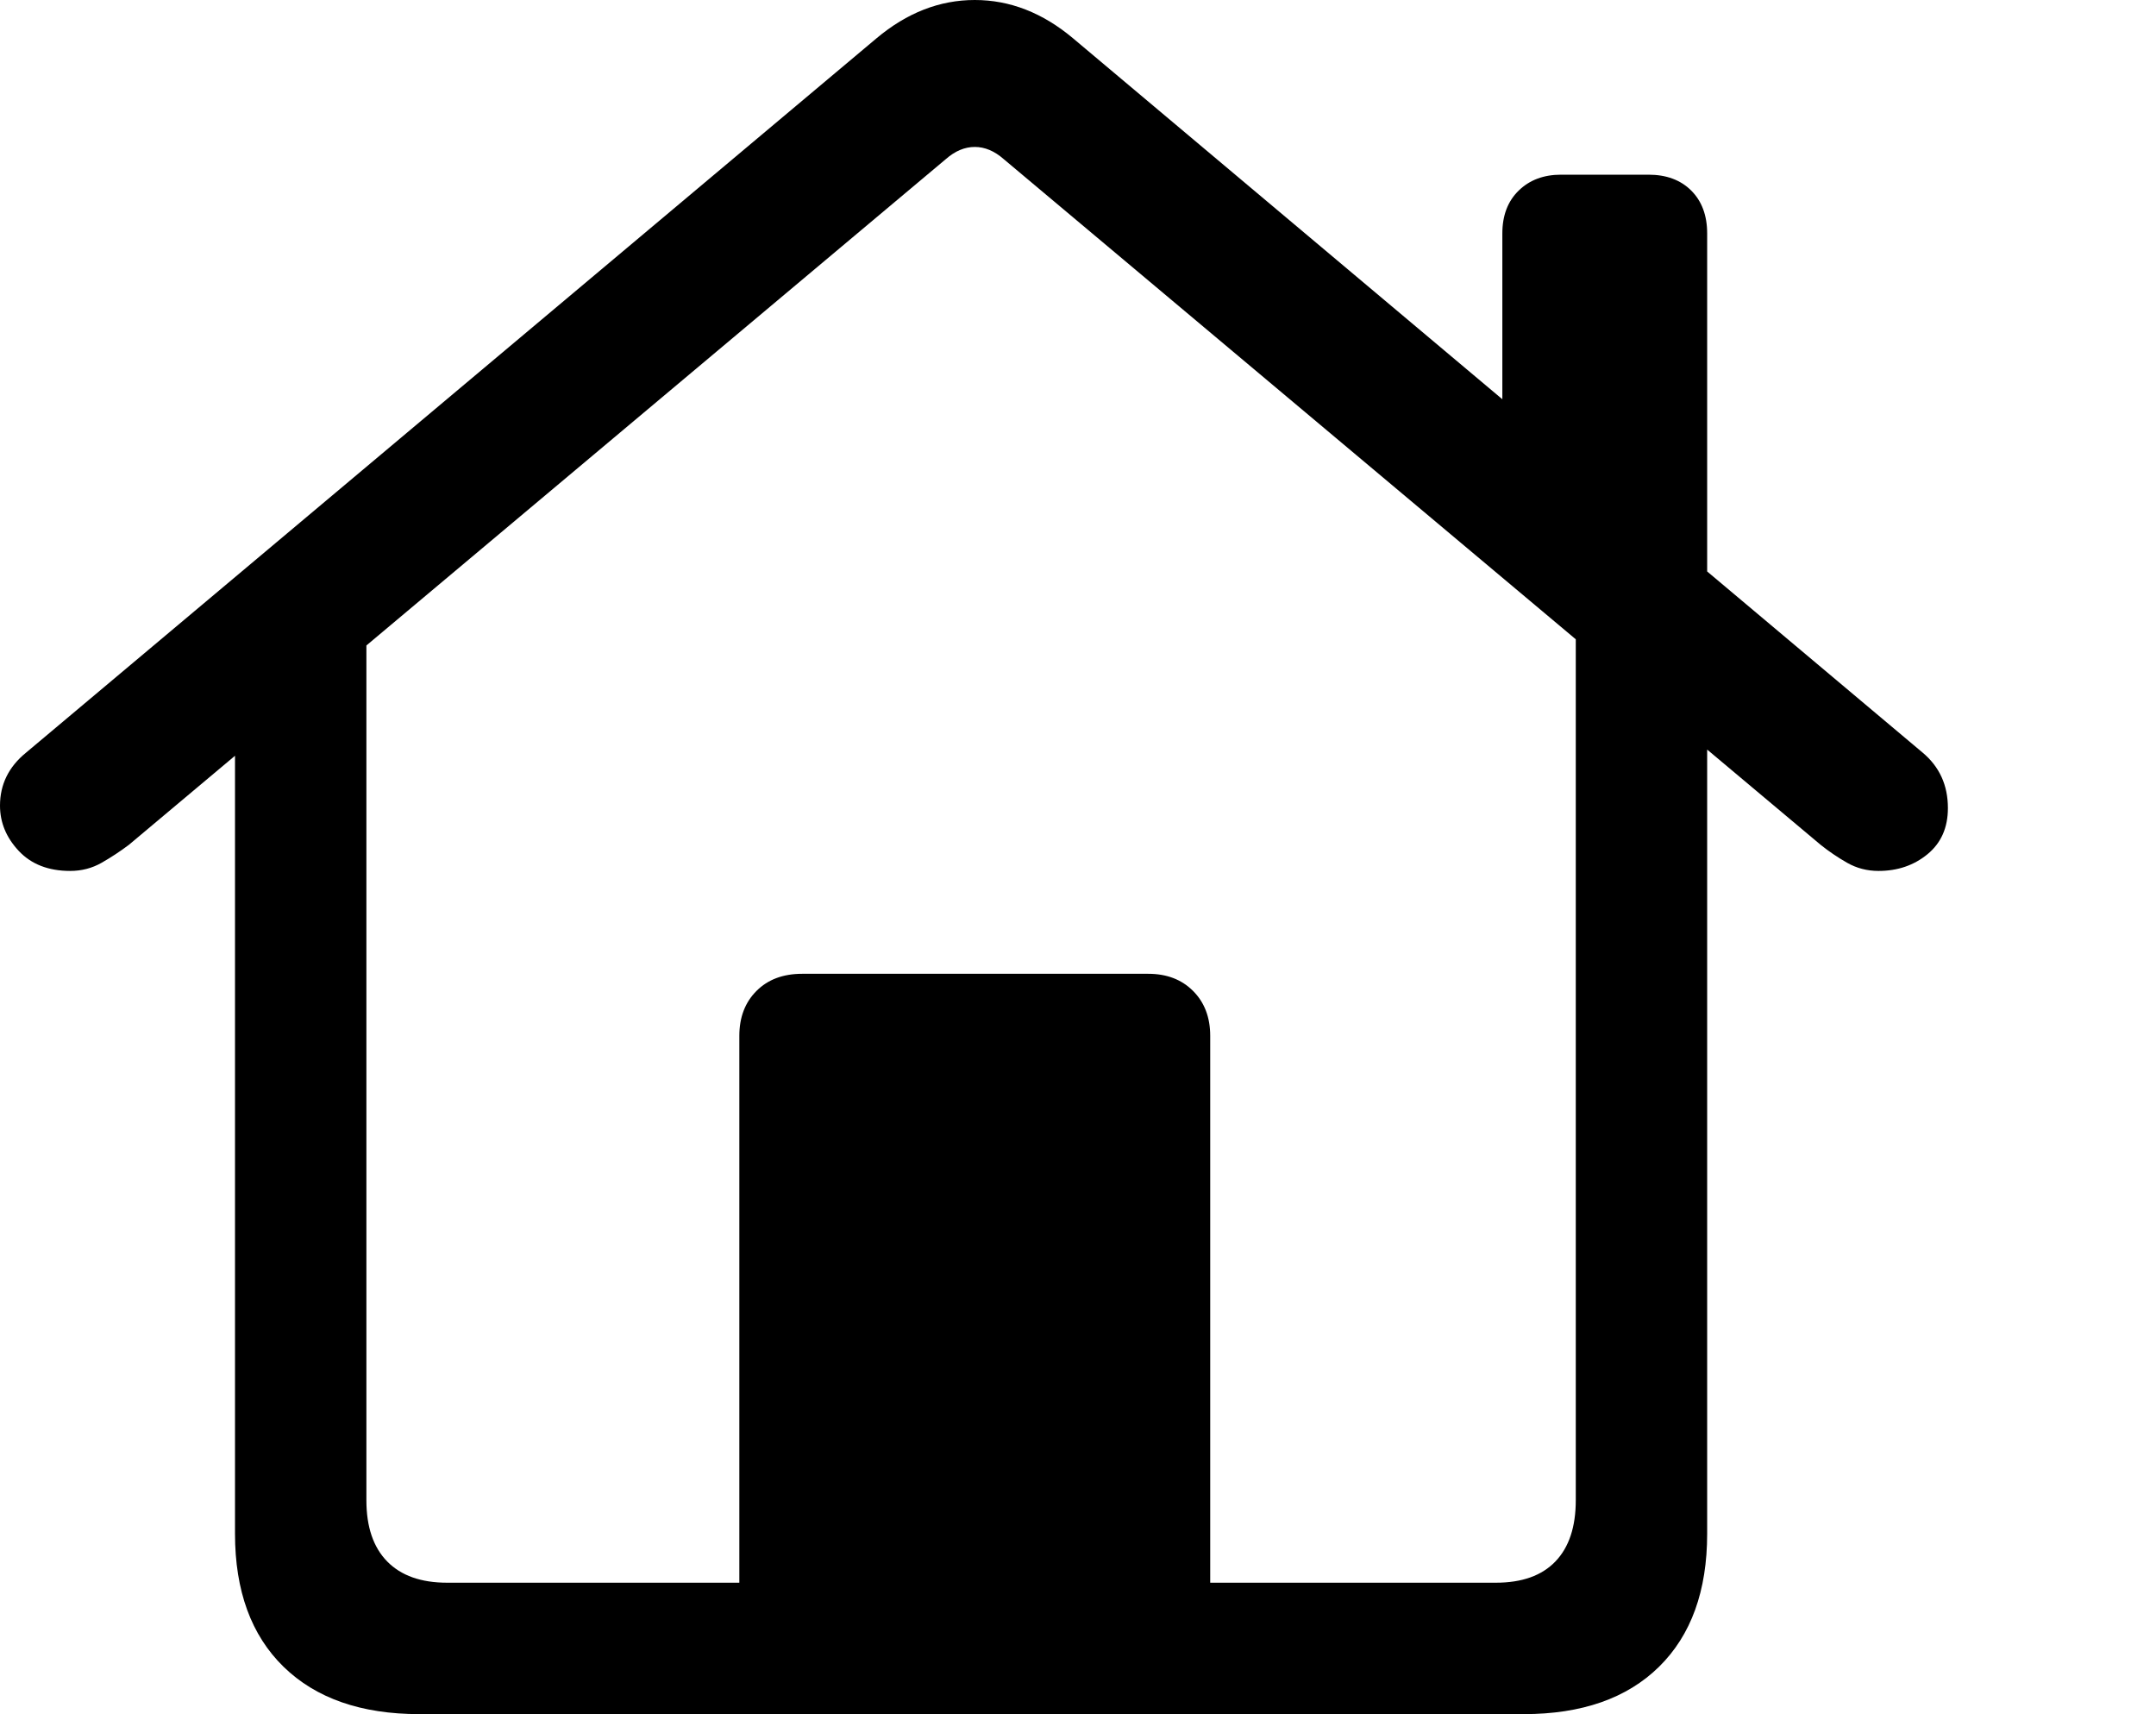 <?xml version="1.0" encoding="UTF-8" standalone="no"?>
<!DOCTYPE svg PUBLIC "-//W3C//DTD SVG 1.1//EN" "http://www.w3.org/Graphics/SVG/1.1/DTD/svg11.dtd">
<svg xmlns="http://www.w3.org/2000/svg" xmlns:dc="http://purl.org/dc/elements/1.1/" xmlns:xl="http://www.w3.org/1999/xlink" version="1.1" viewBox="0 0 50 39.743" width="50" height="39.743">
  <defs/>
  <g id="Canvas_1" fill-opacity="1" stroke-opacity="1" fill="none" stroke-dasharray="none" stroke="none">
    <title>Canvas 1</title>
    <g id="Canvas_1_Layer_1">
      <title>Layer 1</title>
      <g id="Graphic_6">
        <title>&#x10039E;</title>
        <path d="M 17.146 37.793 L 28.066 37.793 L 28.066 24.016 C 28.066 23.587 27.933 23.24 27.668 22.975 C 27.403 22.71 27.057 22.578 26.628 22.578 L 18.603 22.578 C 18.162 22.578 17.808 22.71 17.544 22.975 C 17.279 23.24 17.146 23.587 17.146 24.016 Z M 9.727 39.743 L 35.333 39.743 C 36.683 39.743 37.73 39.377 38.475 38.645 C 39.219 37.913 39.591 36.885 39.591 35.56 L 39.591 14.648 L 36.544 12.566 L 36.544 34.784 C 36.544 35.402 36.387 35.876 36.071 36.204 C 35.756 36.532 35.295 36.696 34.69 36.696 L 10.371 36.696 C 9.765 36.696 9.302 36.532 8.98 36.204 C 8.658 35.876 8.497 35.402 8.497 34.784 L 8.497 12.585 L 5.45 14.648 L 5.45 35.56 C 5.45 36.885 5.826 37.913 6.576 38.645 C 7.327 39.377 8.377 39.743 9.727 39.743 Z M 0 18.679 C 0 19.07 .145 19.42 .435 19.729 C .725 20.038 1.123 20.193 1.628 20.193 C 1.893 20.193 2.135 20.13 2.356 20.004 C 2.577 19.878 2.788 19.739 2.99 19.587 L 21.934 3.69 C 22.149 3.501 22.373 3.407 22.606 3.407 C 22.839 3.407 23.063 3.501 23.278 3.69 L 42.222 19.587 C 42.411 19.739 42.616 19.878 42.837 20.004 C 43.058 20.13 43.301 20.193 43.565 20.193 C 44.007 20.193 44.386 20.064 44.701 19.805 C 45.016 19.546 45.174 19.19 45.174 18.736 C 45.174 18.206 44.979 17.777 44.587 17.449 L 24.886 .889 C 24.18 .296 23.42 0 22.606 0 C 21.792 0 21.032 .296 20.326 .889 L .606 17.449 C .202 17.777 0 18.187 0 18.679 Z M 34.841 10.144 L 39.591 14.175 L 39.591 5.413 C 39.591 4.996 39.468 4.665 39.222 4.419 C 38.976 4.173 38.645 4.05 38.229 4.05 L 36.204 4.05 C 35.8 4.05 35.472 4.173 35.22 4.419 C 34.967 4.665 34.841 4.996 34.841 5.413 Z" fill="black"/>
      </g>
    </g>
  </g>
</svg>
